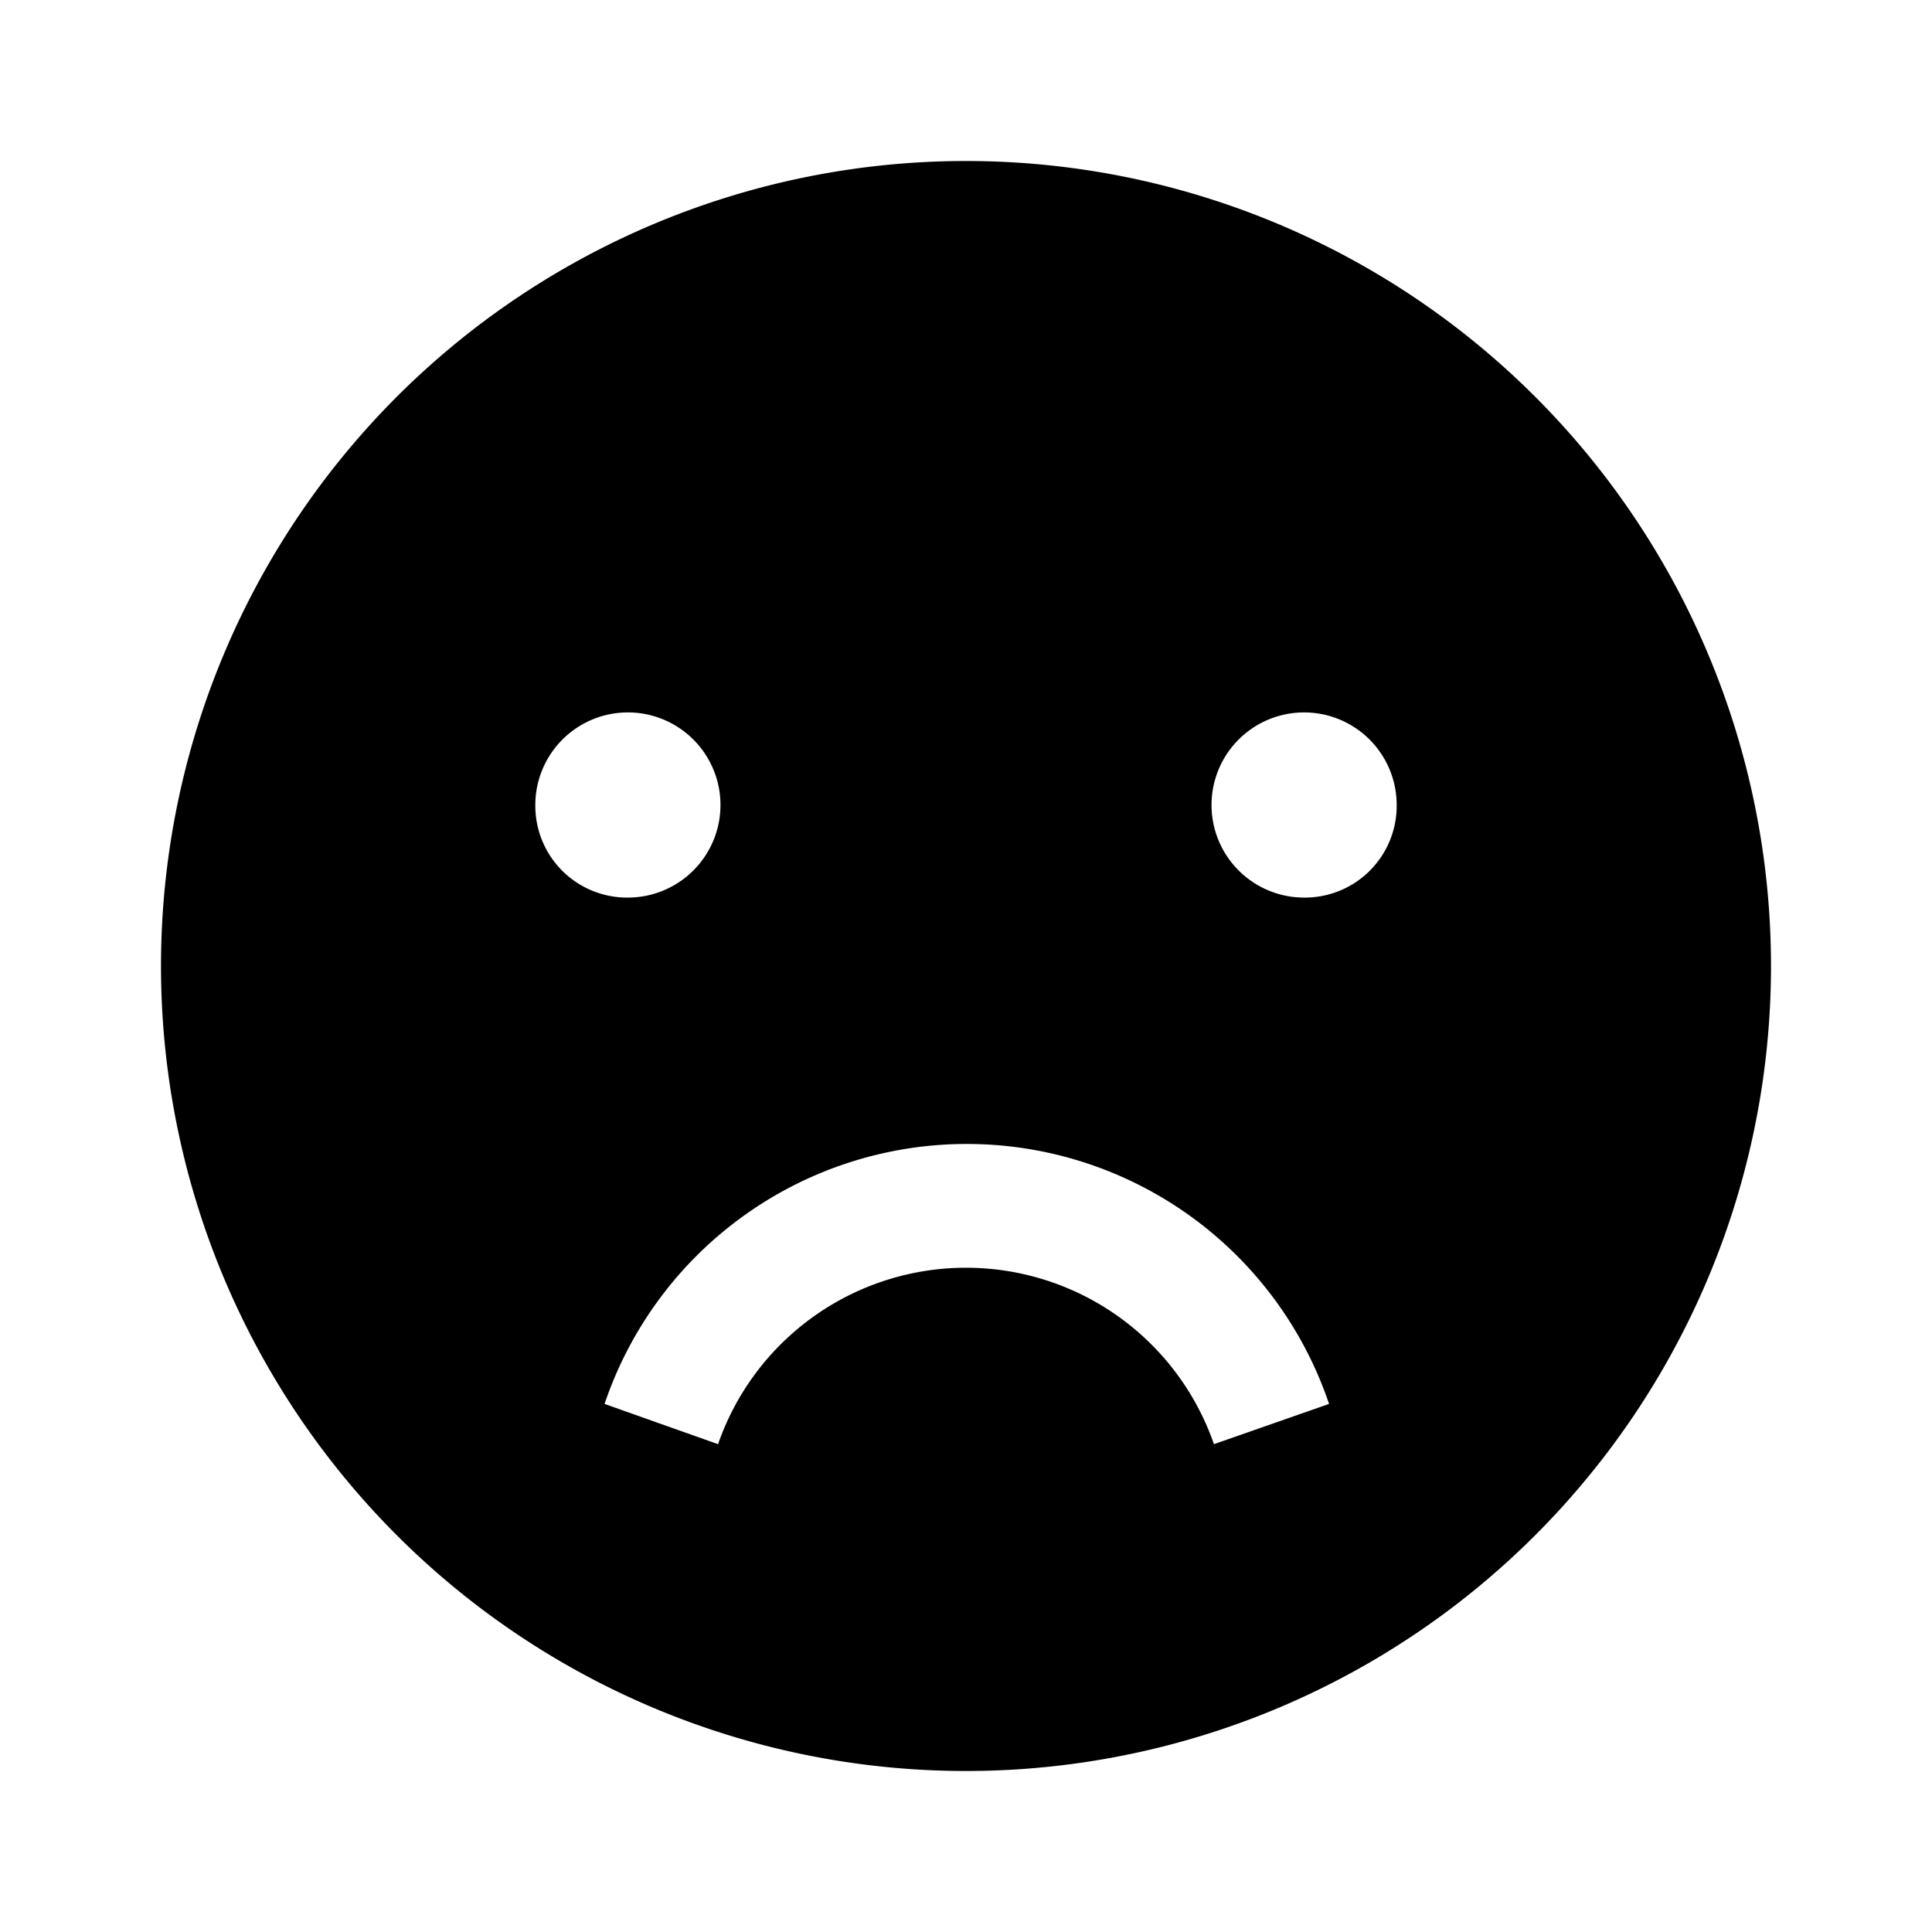 <svg id="Layer_1" data-name="Layer 1" xmlns="http://www.w3.org/2000/svg" viewBox="0 0 24 24"><title>iconoteka_frowning__dissatisfied__sentiment_very_dissatisfied_m_f</title><path d="M12,2A10,10,0,1,0,22,12,10,10,0,0,0,12,2ZM6.65,10A1.15,1.15,0,1,1,7.8,11.15,1.14,1.14,0,0,1,6.65,10Zm8.43,7.94a3.26,3.26,0,0,0-6.16,0l-1.41-.5a4.75,4.75,0,0,1,9,0Zm1.12-6.79A1.15,1.15,0,1,1,17.35,10,1.14,1.14,0,0,1,16.2,11.15Z"/></svg>